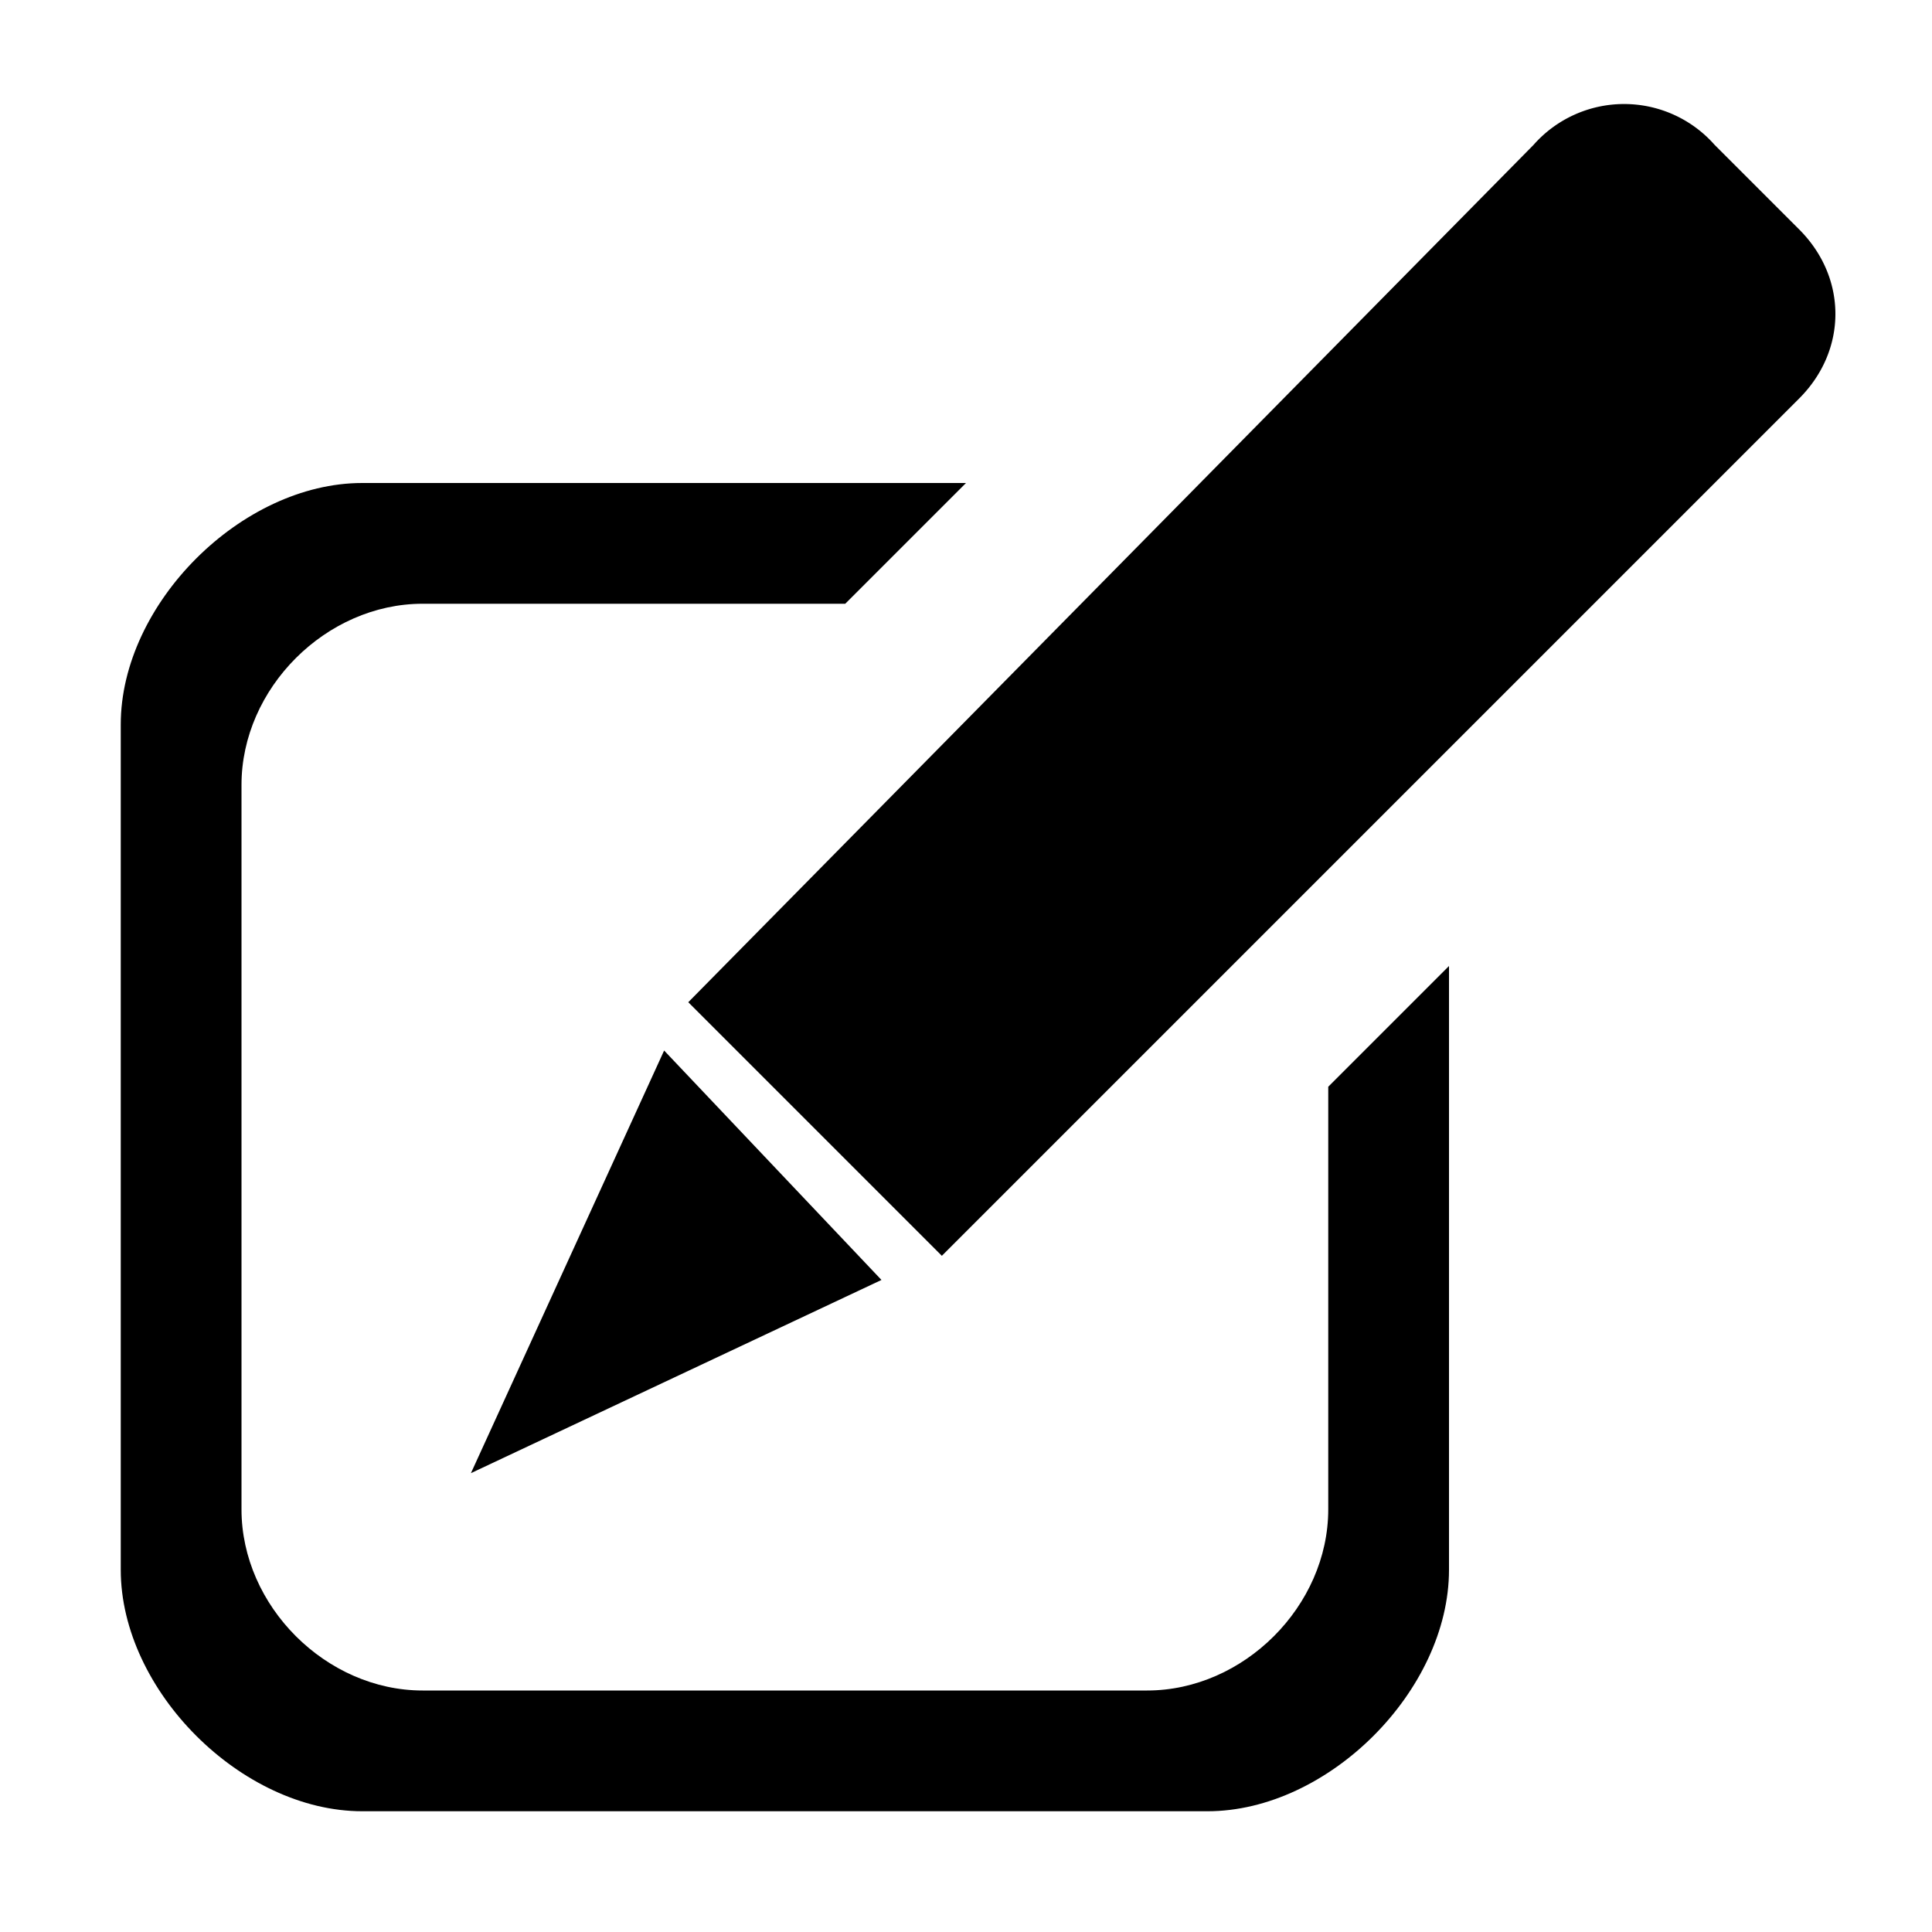 <svg id="icon_edit" xmlns="http://www.w3.org/2000/svg" viewBox="0 0 16 16"><path d="M12.7 1.2a1 1 0 0 1 1.5 0l.7.7c.4.4.4 1 0 1.4l-7.1 7.1-2.1-2.1 7-7.1ZM5.5 8.7l-1.6 3.5 3.4-1.6-1.8-1.9Z"/><path d="M8 4H3C2 4 1 5 1 6v7c0 1 1 2 2 2h7c1 0 2-1 2-2V8l-1 1v3.5c0 .8-.7 1.5-1.5 1.5h-6c-.8 0-1.5-.7-1.5-1.5v-6C2 5.7 2.7 5 3.5 5H7l1-1Z"/></svg>